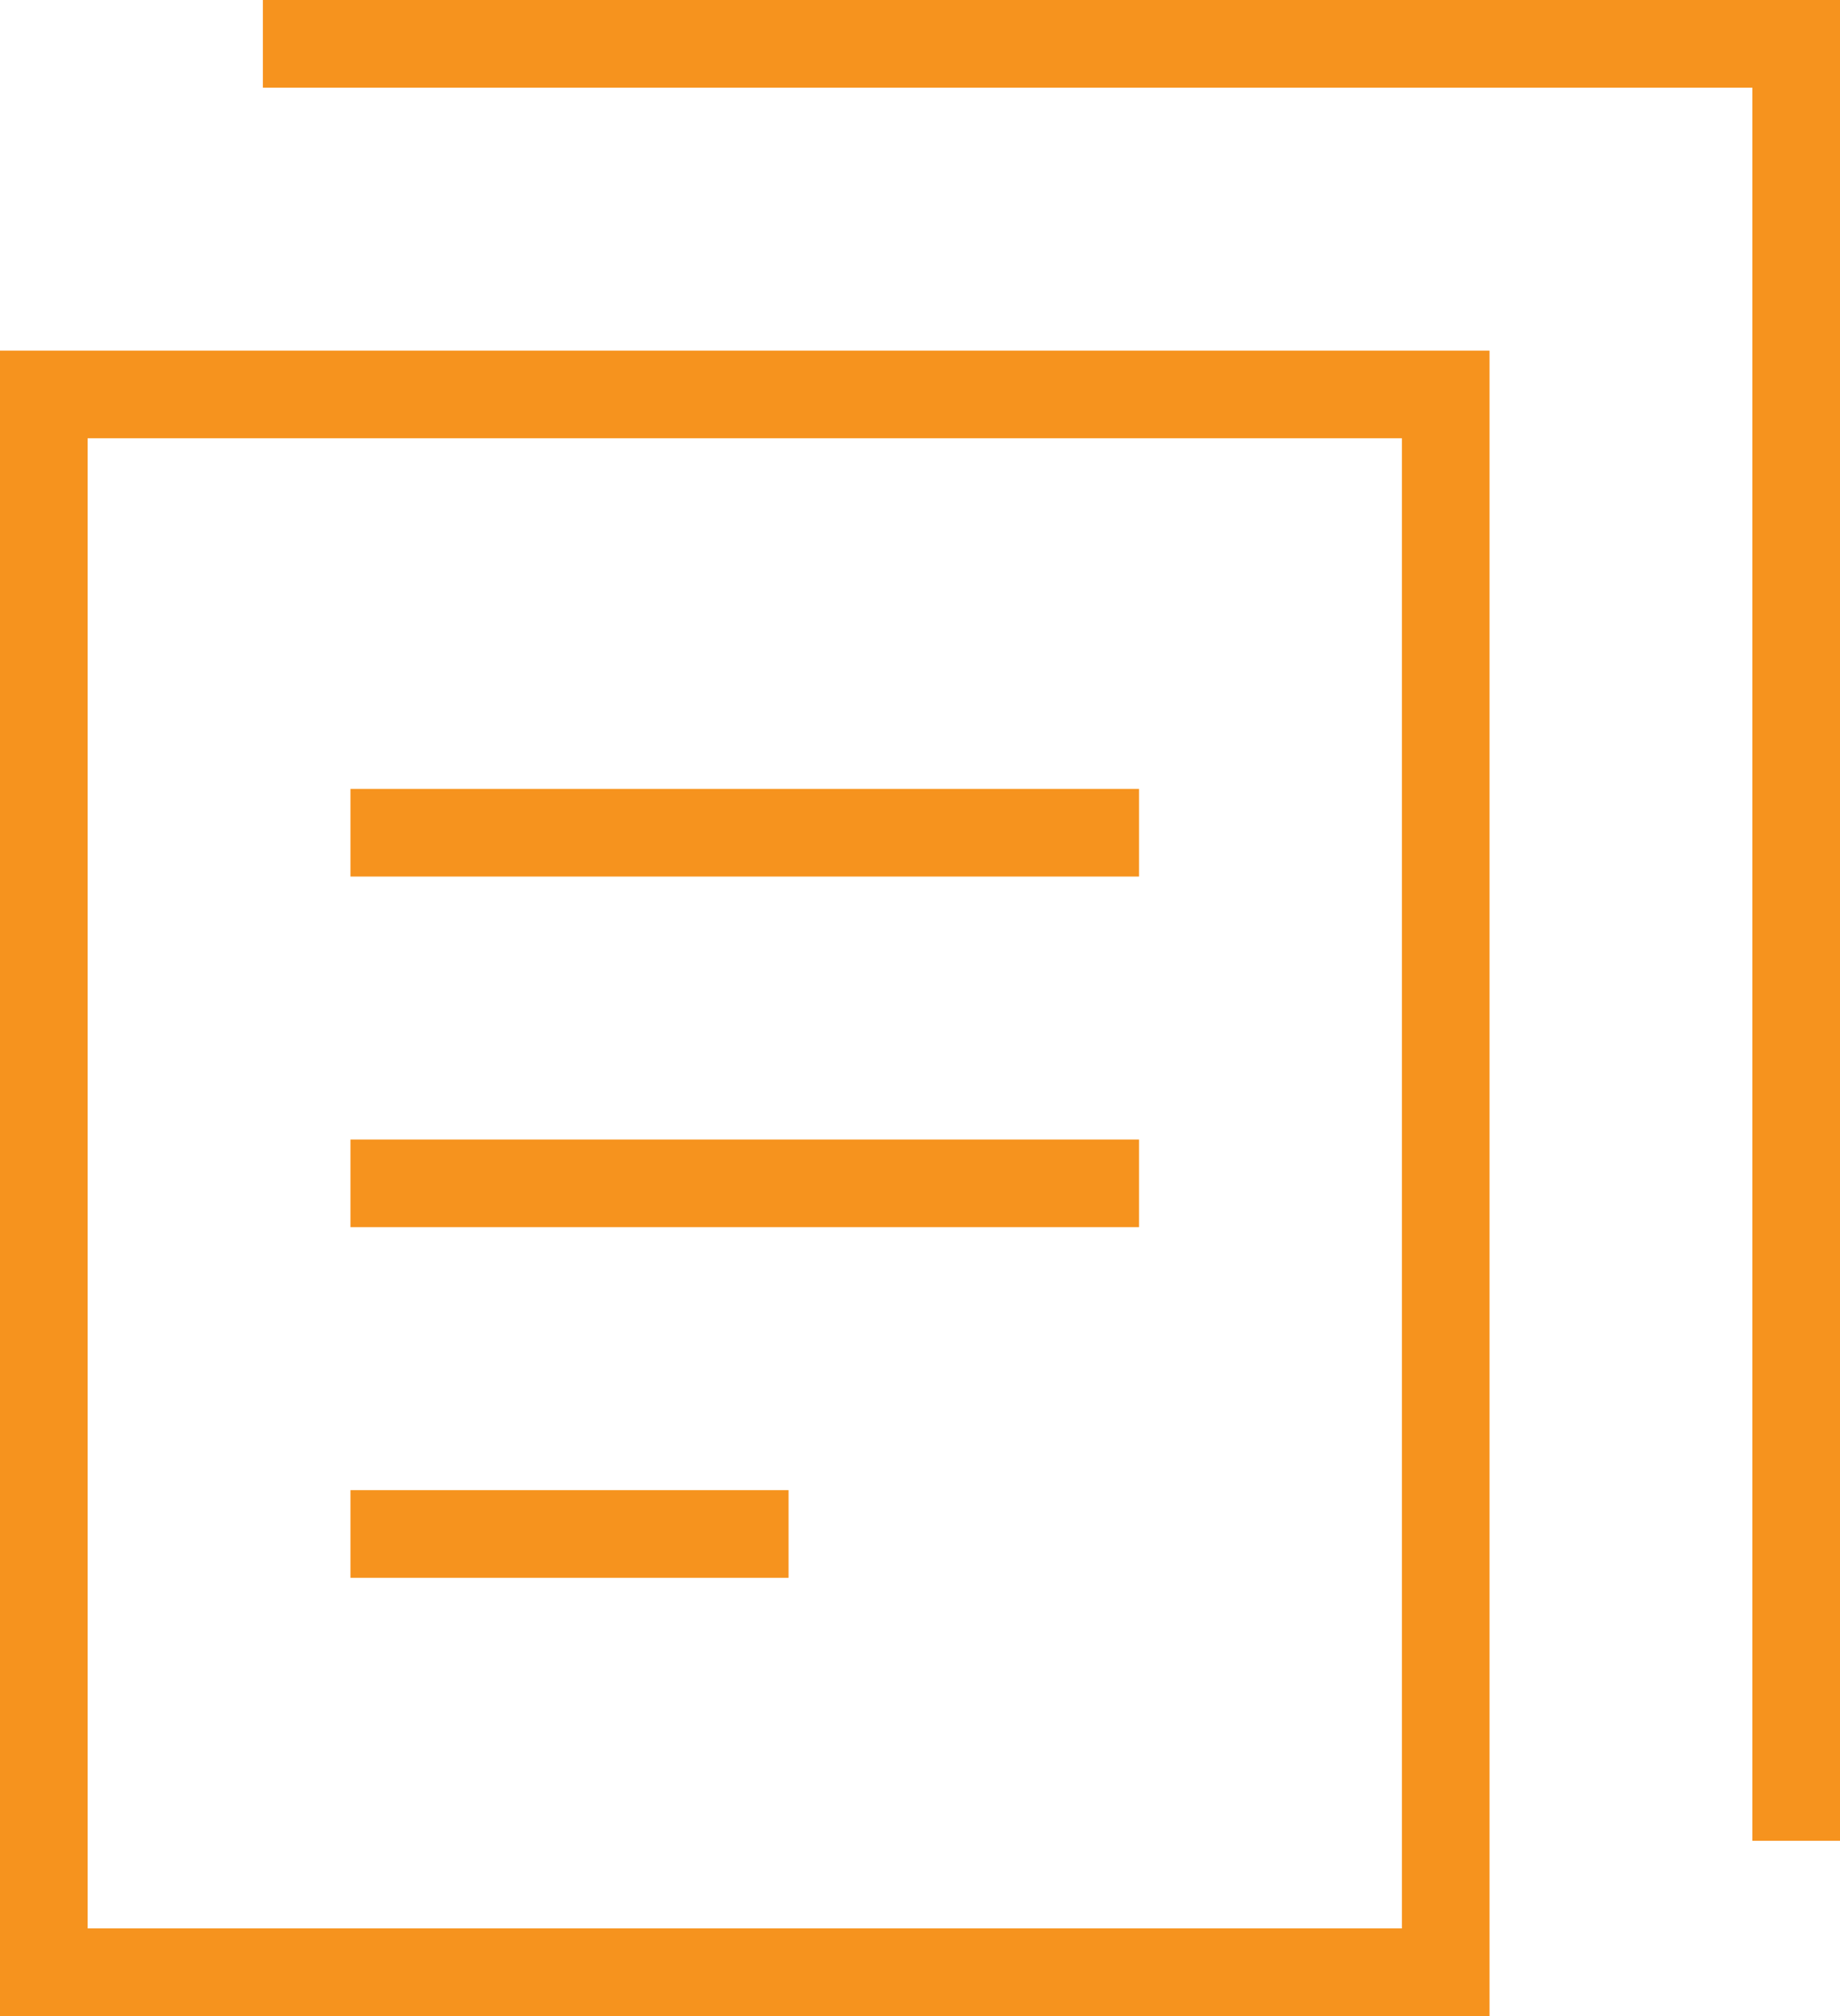 <svg xmlns="http://www.w3.org/2000/svg" width="21" height="23" viewBox="0 0 21 23">
<defs>
    <style>
      .cls-1 {
        fill: #F6931E;
        fill-opacity: 1;
        fill-rule: evenodd;
      }
    </style>
  </defs>
  <path id="_-e-icon" data-name="-e-icon" class="cls-1" d="M928,310H911V291h17v19Zm-16-1h15V292H912v17Zm20-1h-1V288H914v-1h18v21Zm-8-11h-9v-1h9v1Zm0,4h-9v-1h9v1Zm-4,4h-5v-1h5v1Z" transform="translate(-911 -287)"/>
</svg>
